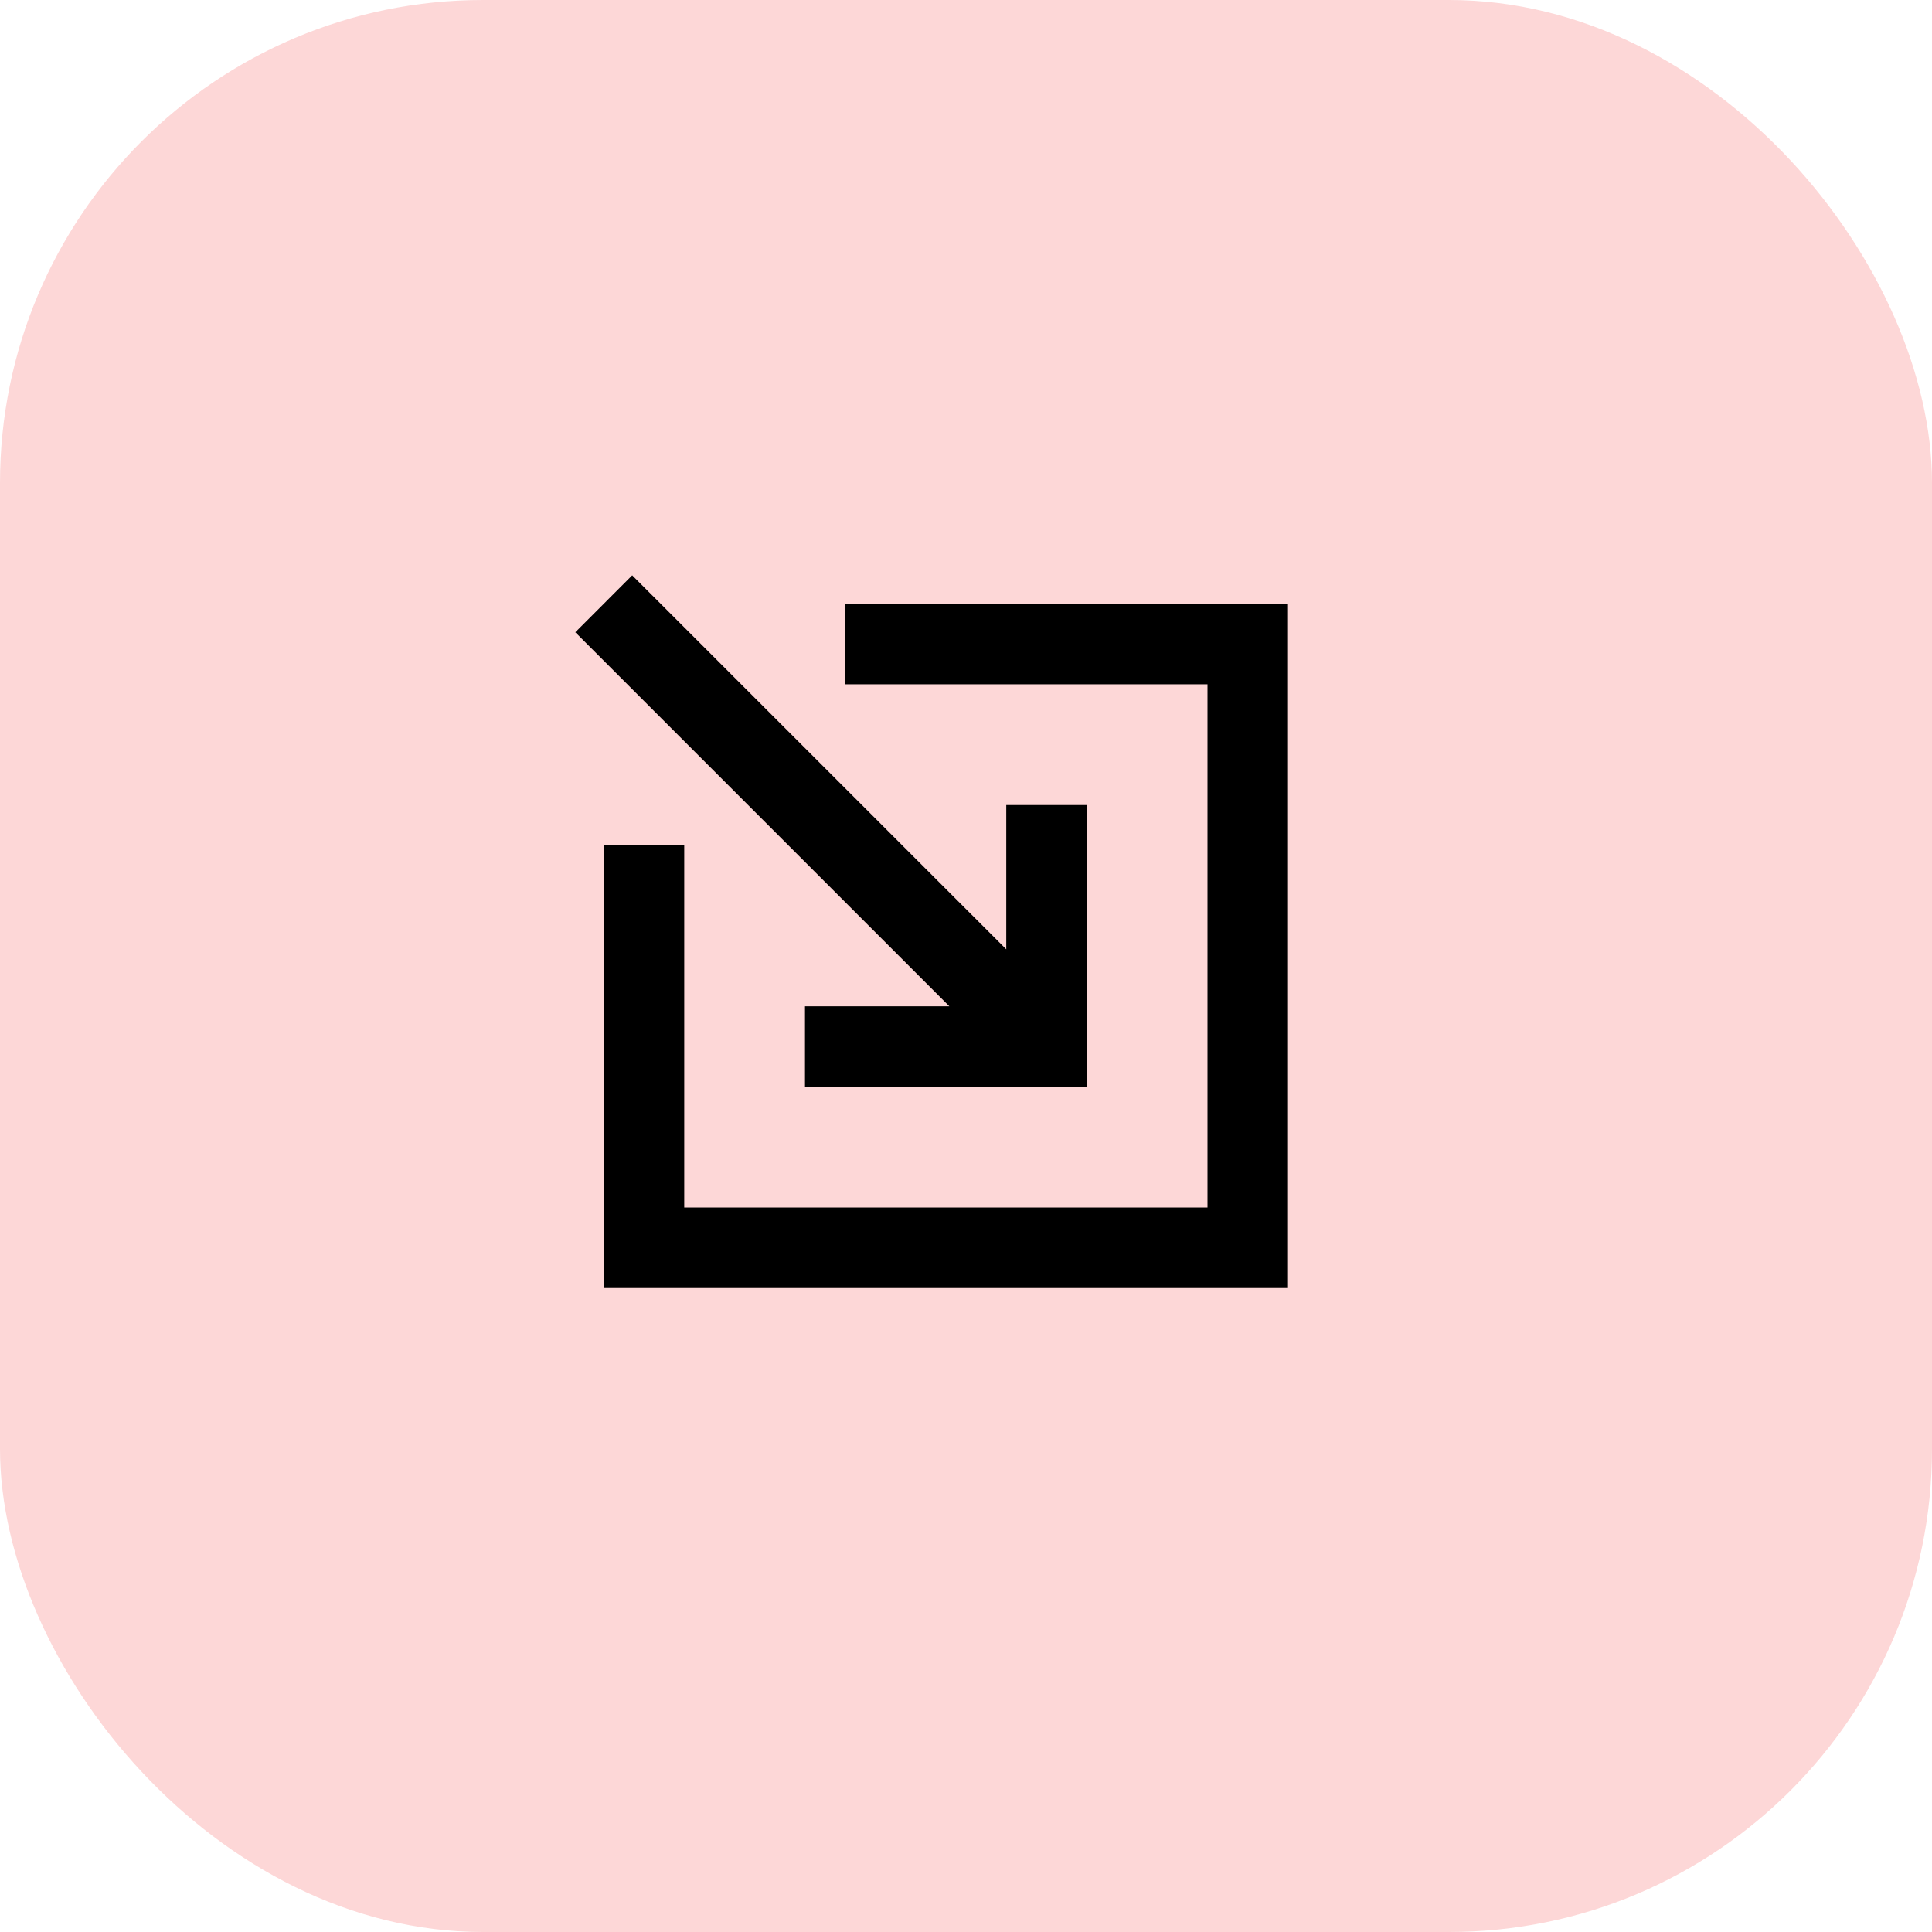 <svg width="32" height="32" viewBox="0 0 32 32" fill="none" xmlns="http://www.w3.org/2000/svg">
<rect width="32" height="32" rx="8" fill="#FDD7D7"/>
<path fill-rule="evenodd" clip-rule="evenodd" d="M21.333 10V21.334H10V14H11.333V20H20V11.334L14 11.334V10H21.333ZM10.471 9.529L16.667 15.724V13.334H18V18H13.333V16.667H15.724L9.529 10.472L10.471 9.529Z" fill="black"/>
</svg>
